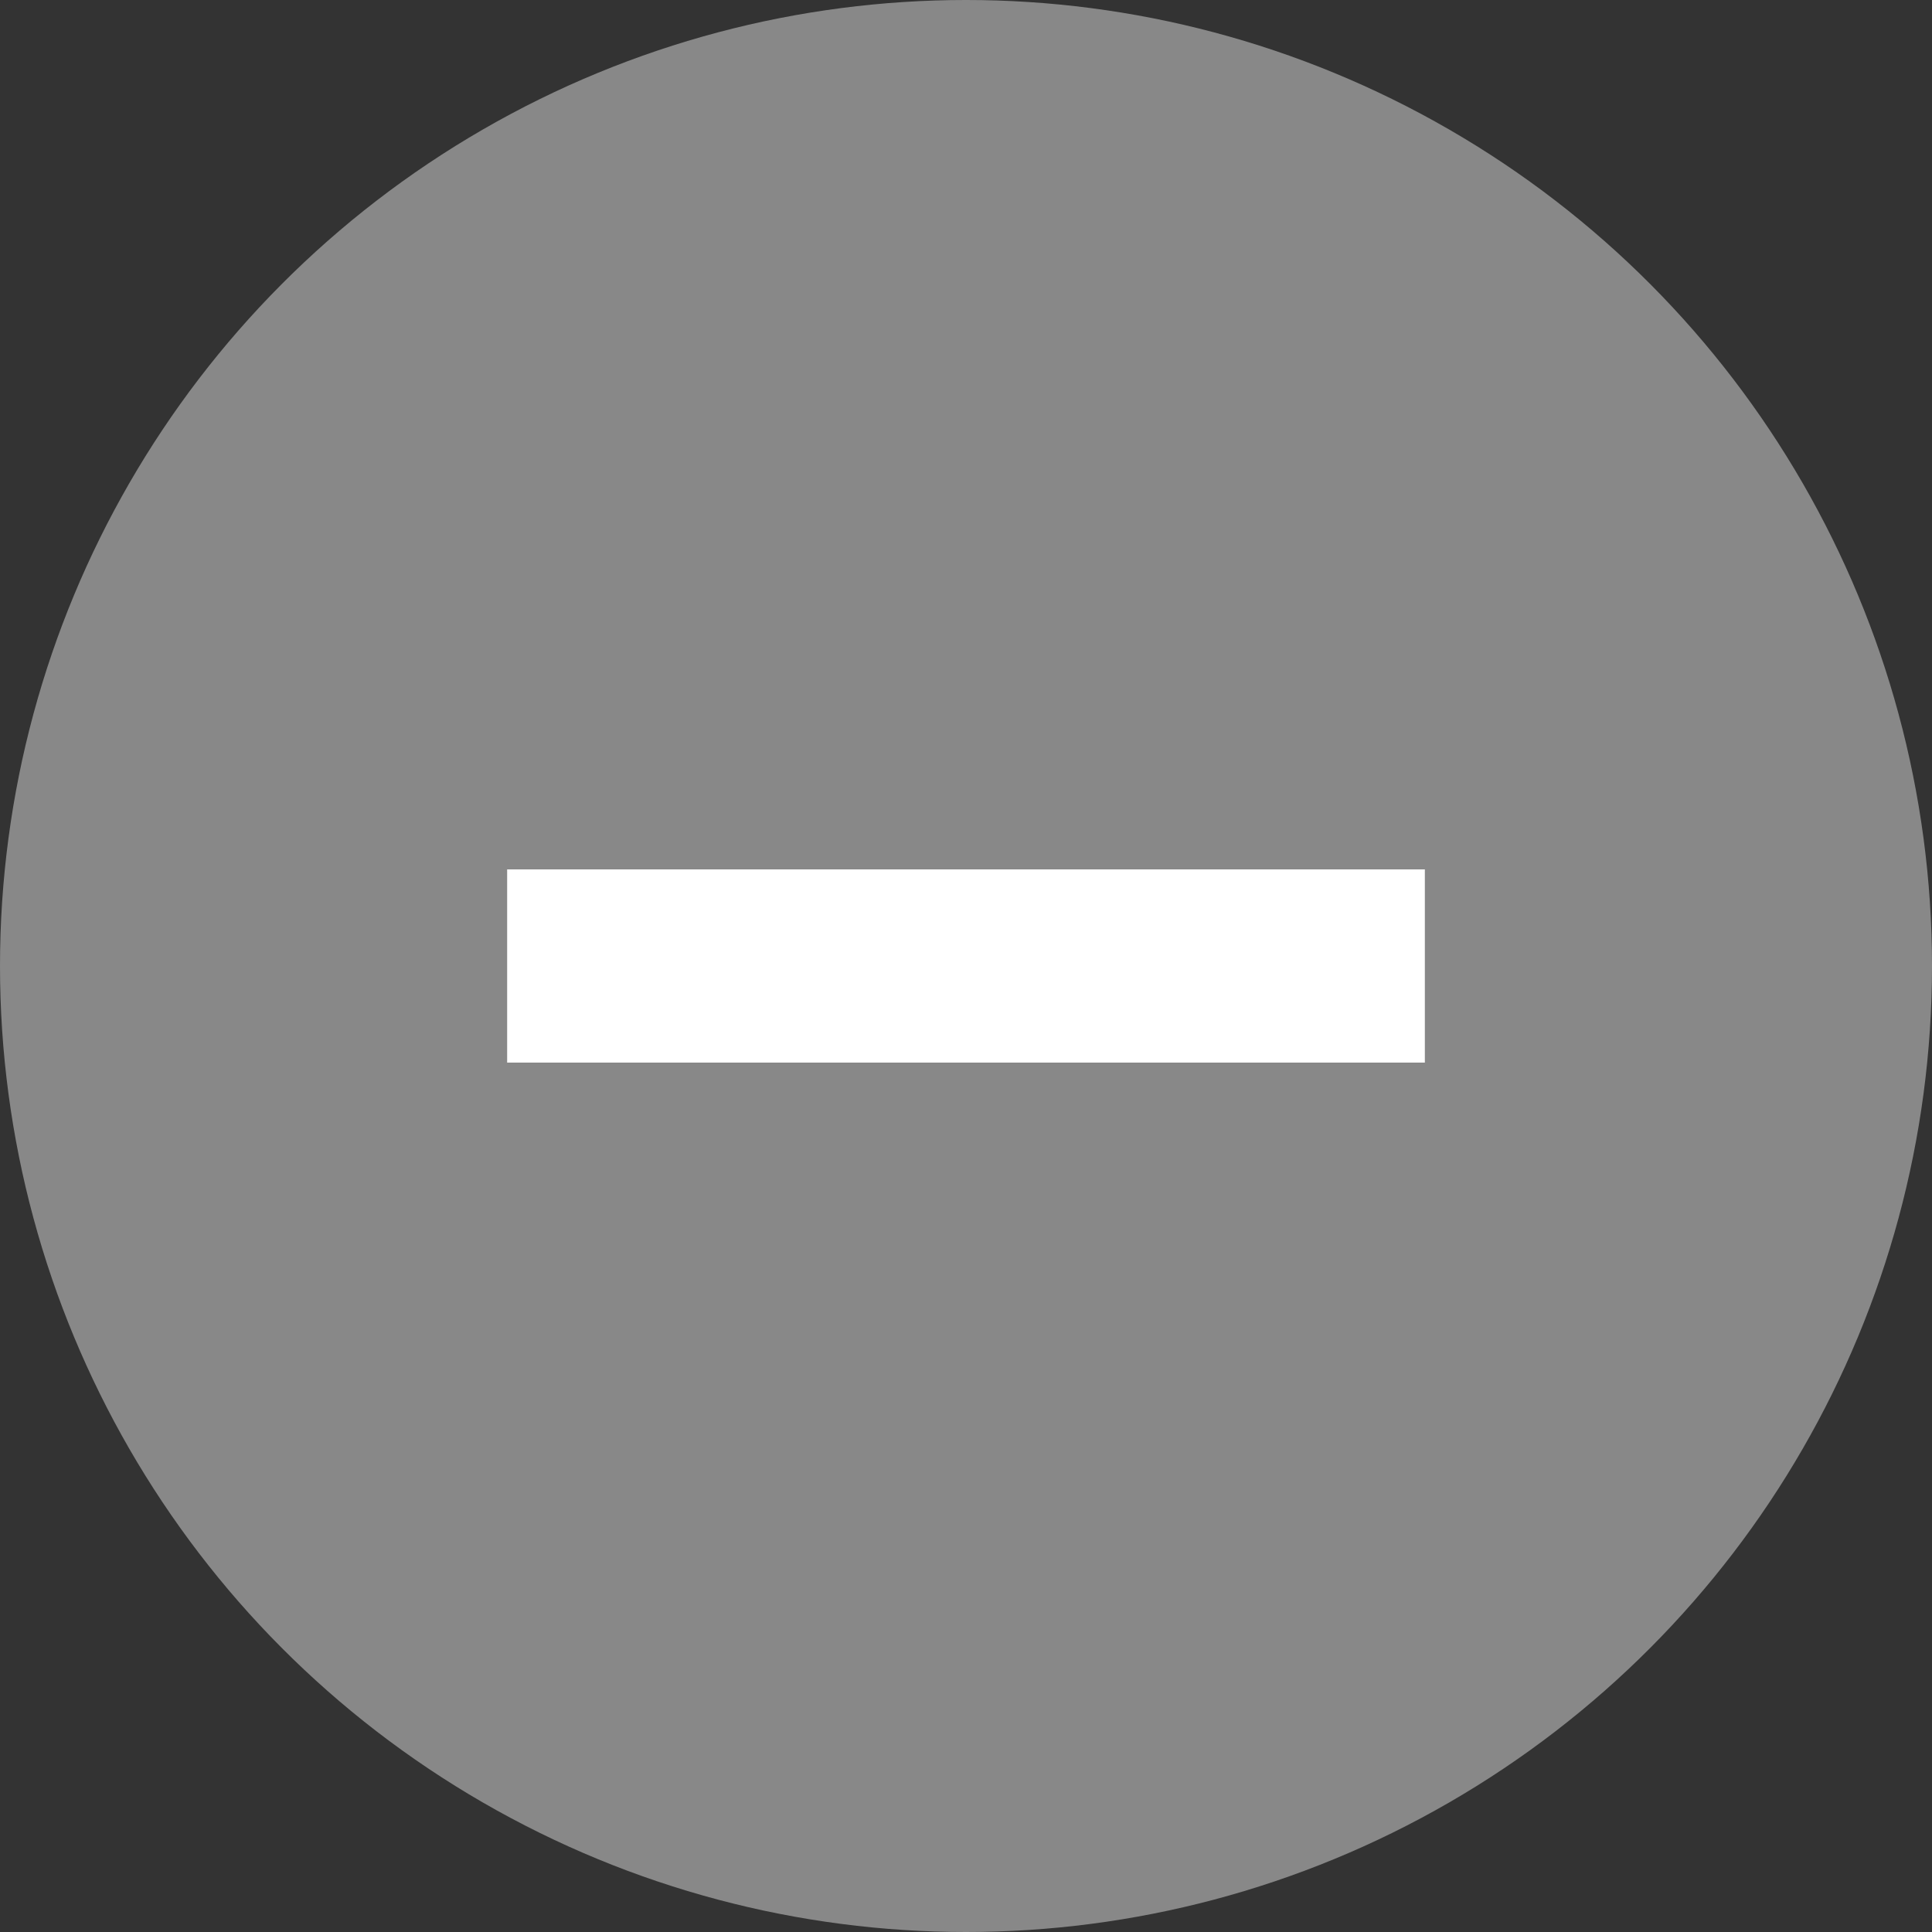 <svg xmlns="http://www.w3.org/2000/svg" viewBox="0 0 20 20"><rect x="0" y="0" width="20" height="20" fill="#333333" stroke="none"/><defs><style>.cls-1{fill:#888;}.cls-2{fill:#fff;}</style></defs><title>资源 38</title><g id="图层_2" data-name="图层 2"><g id="图层_1-2" data-name="图层 1"><circle class="cls-1" cx="10" cy="10" r="10"/><rect class="cls-2" x="5.25" y="9" width="9.5" height="2" transform="translate(20 20) rotate(180)"/></g></g></svg>